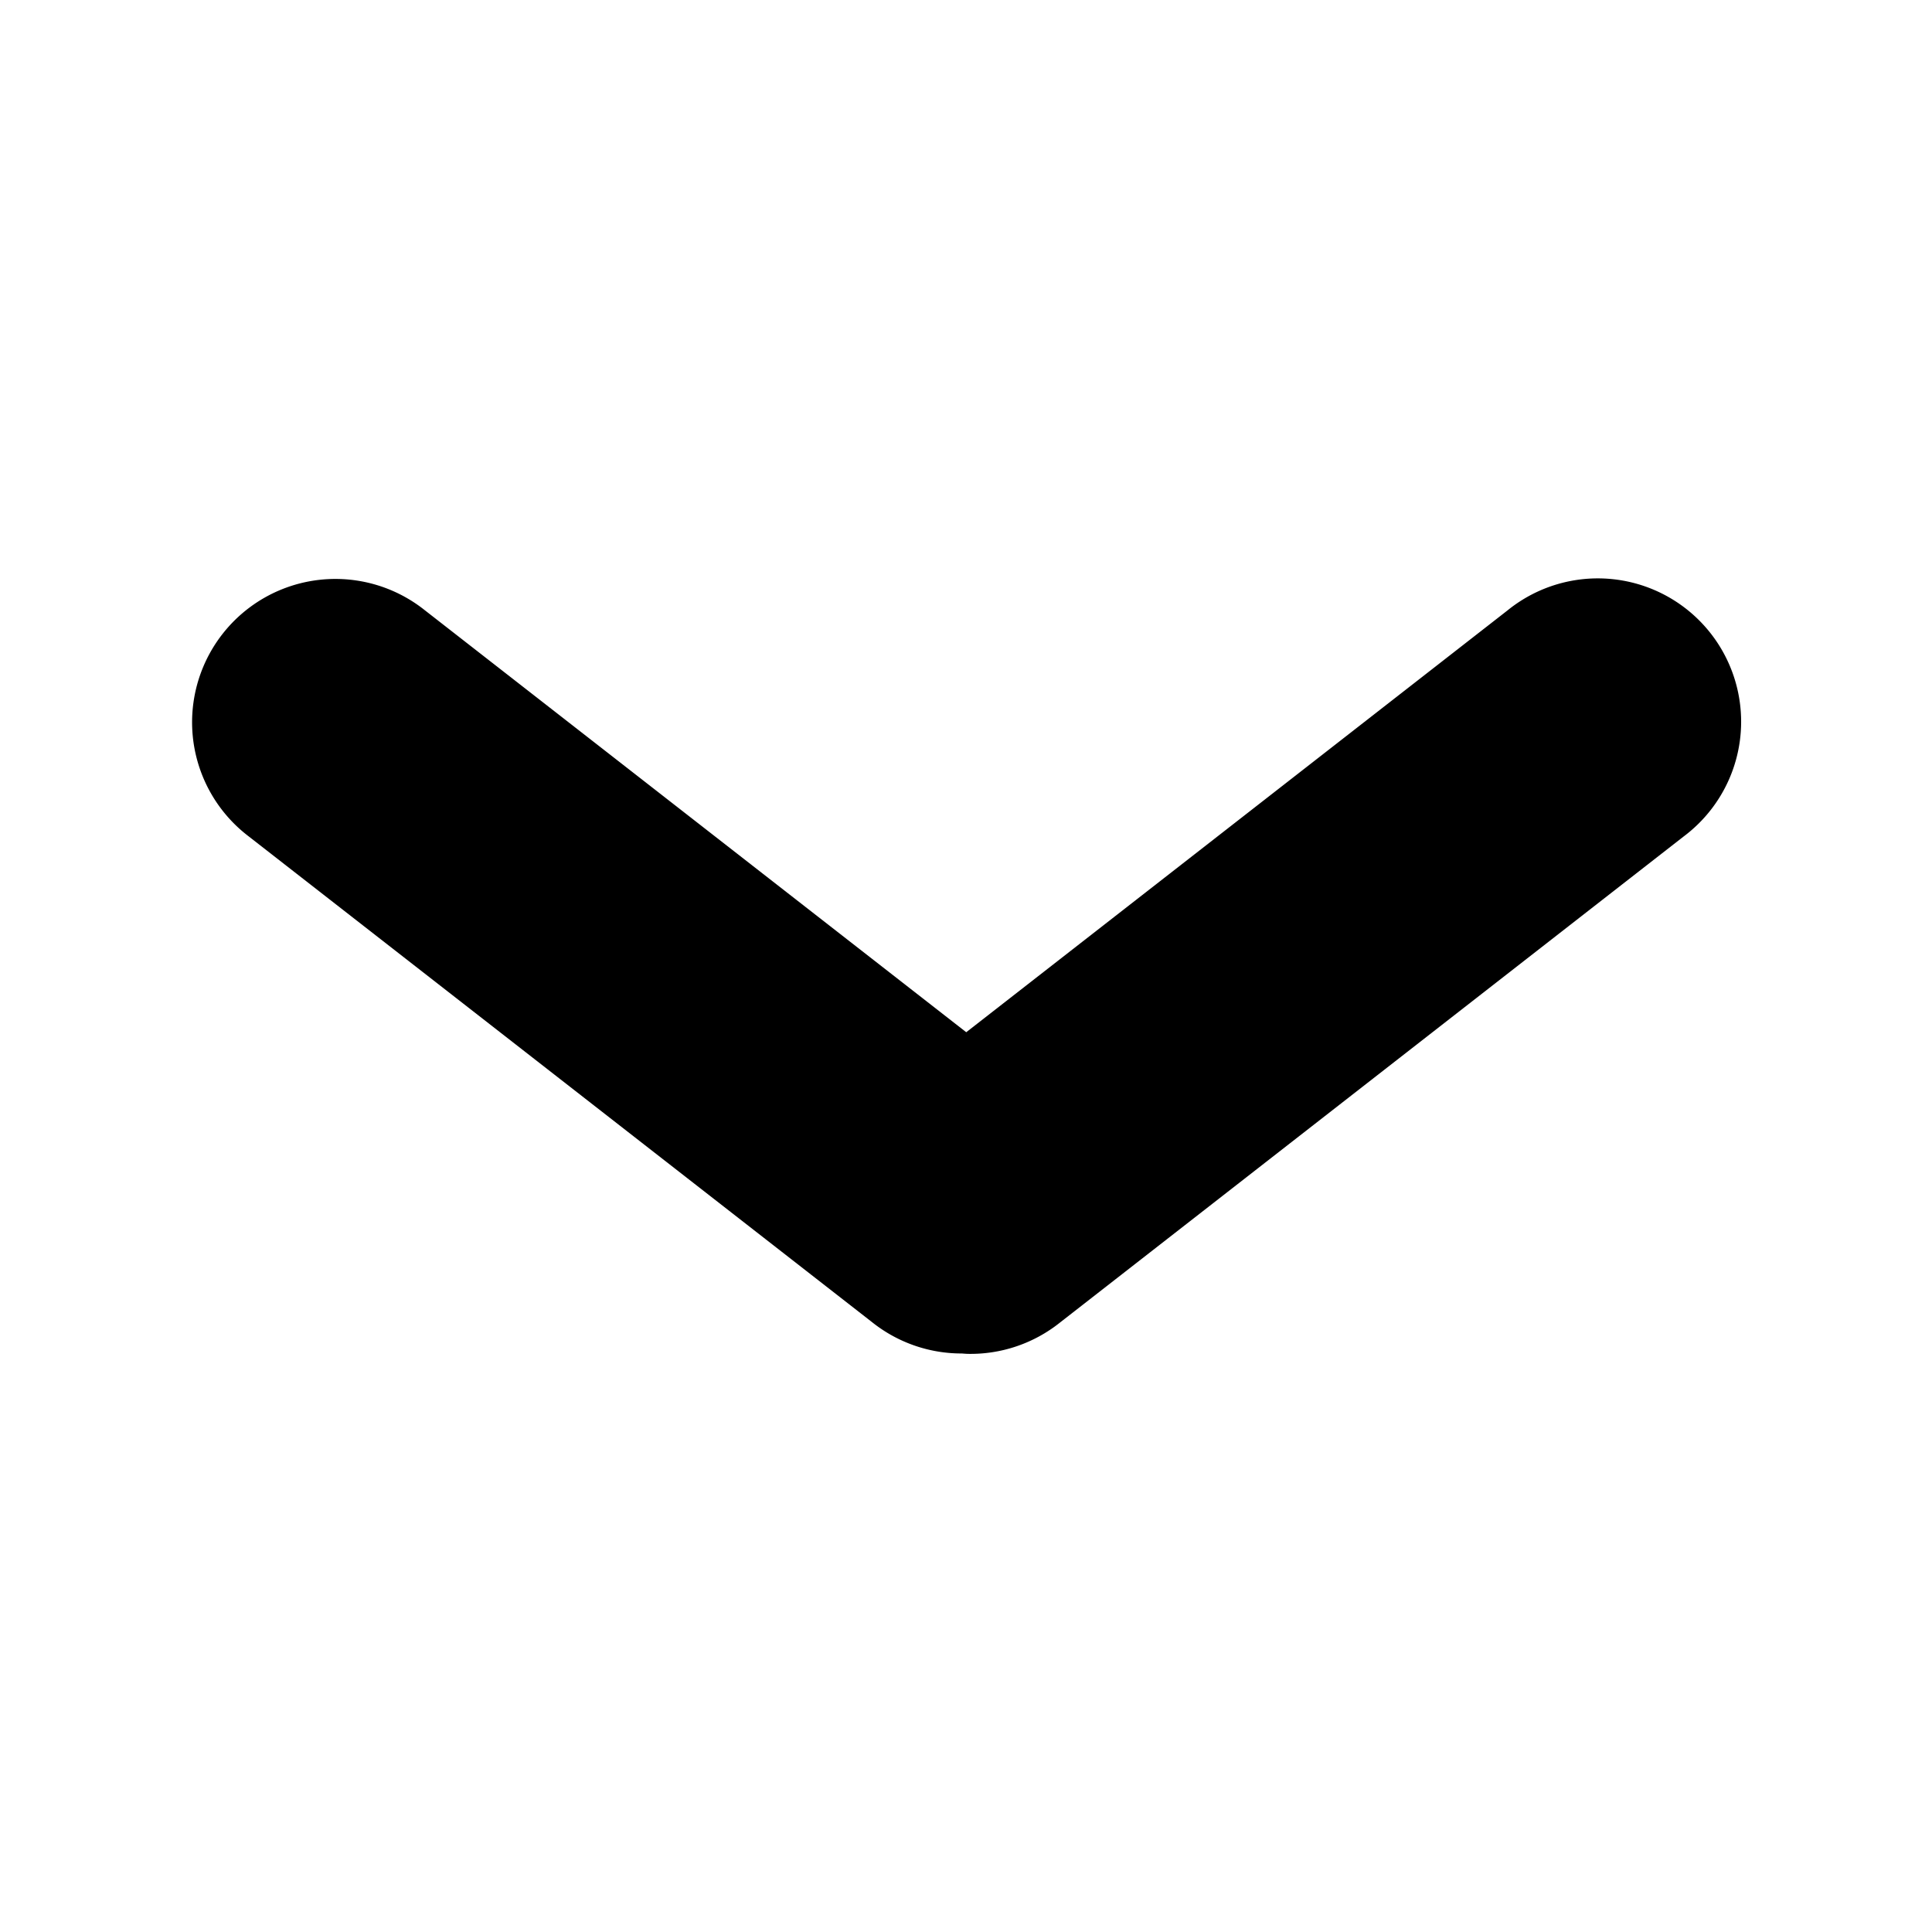 <?xml version="1.0" encoding="UTF-8" standalone="no"?>
<!-- Created with Inkscape (http://www.inkscape.org/) -->

<svg
   xmlns:dc="http://purl.org/dc/elements/1.1/"
   xmlns:cc="http://creativecommons.org/ns#"
   xmlns:rdf="http://www.w3.org/1999/02/22-rdf-syntax-ns#"
   xmlns:svg="http://www.w3.org/2000/svg"
   xmlns="http://www.w3.org/2000/svg"
   xmlns:sodipodi="http://sodipodi.sourceforge.net/DTD/sodipodi-0.dtd"
   xmlns:inkscape="http://www.inkscape.org/namespaces/inkscape"
   width="1000"
   height="1000"
   id="svg4406"
   version="1.1"
   inkscape:version="0.48.5 r10040"
   sodipodi:docname="expanded.svg">
  <g
     inkscape:label="Layer 1"
     inkscape:groupmode="layer"
     id="layer1">
    <path
       d="m 500.562,700.747 a 74.185,74.185 0 0 1 -2.656,-0.188 A 74.185,74.185 0 0 1 451.25,684.247 L 128.594,432.809 a 74.185,74.185 0 1 1 91.188,-117.031 l 280.344,218.5 280.094,-218.281 a 74.185,74.185 0 1 1 91.188,117 L 548.75,684.465 a 74.185,74.185 0 0 1 -48.188,16.281 z"
       id="path2991-0"
       inkscape:connector-curvature="0" />
  </g>
</svg>
